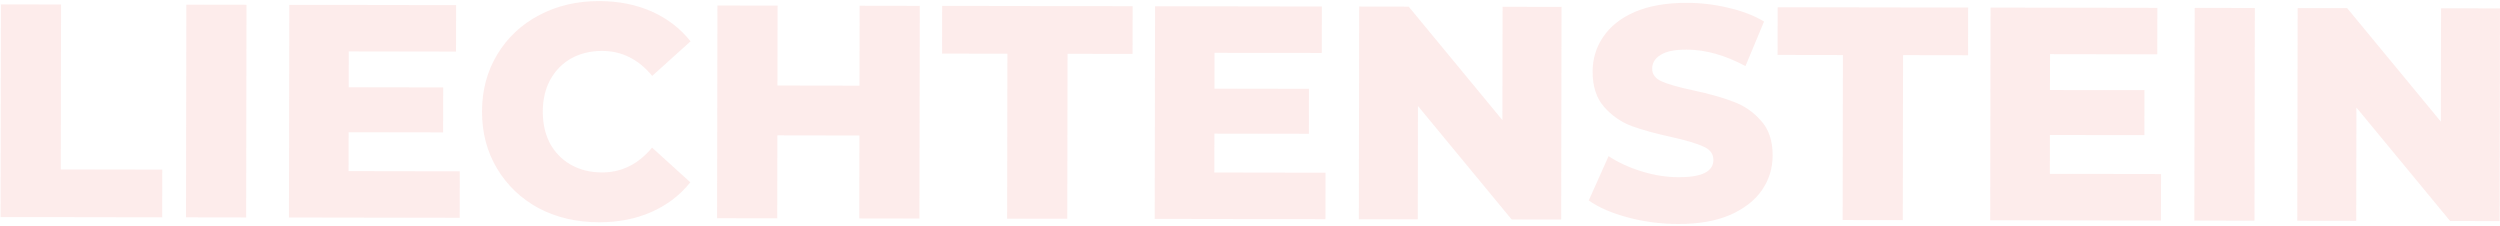 <svg width="1440" height="130" viewBox="0 0 1440 130" fill="none" xmlns="http://www.w3.org/2000/svg">
<path opacity="0.1" d="M0.518 2.52L35.168 2.575L35.015 97.6L93.465 97.695L93.42 125.169L0.321 125.02L0.518 2.52ZM107.329 2.692L141.979 2.748L141.782 125.247L107.132 125.192L107.329 2.692ZM264.827 98.671L264.783 125.446L166.434 125.287L166.631 2.787L262.706 2.942L262.663 29.717L200.888 29.617L200.854 50.267L255.279 50.355L255.238 76.255L200.813 76.167L200.777 98.567L264.827 98.671ZM344.912 128.025C332.078 128.004 320.533 125.302 310.275 119.919C300.133 114.419 292.154 106.823 286.336 97.13C280.519 87.438 277.62 76.466 277.639 64.216C277.659 51.966 280.593 41.004 286.442 31.33C292.291 21.656 300.295 14.144 310.454 8.794C320.729 3.327 332.284 0.604 345.117 0.625C356.317 0.643 366.405 2.642 375.382 6.624C384.359 10.605 391.817 16.333 397.755 23.81L375.672 43.724C367.755 34.145 358.137 29.346 346.821 29.328C340.171 29.317 334.218 30.766 328.964 33.674C323.826 36.582 319.794 40.717 316.869 46.079C314.06 51.325 312.65 57.389 312.639 64.273C312.628 71.156 314.018 77.283 316.81 82.654C319.718 87.909 323.736 91.999 328.865 94.924C334.11 97.849 340.058 99.317 346.708 99.328C358.025 99.346 367.657 94.578 375.606 85.024L397.624 105.01C391.662 112.467 384.186 118.171 375.196 122.123C366.206 126.076 356.112 128.043 344.912 128.025ZM529.787 3.372L529.59 125.872L494.94 125.816L495.017 78.041L447.767 77.965L447.69 125.74L413.04 125.684L413.237 3.185L447.887 3.24L447.813 49.265L495.063 49.341L495.137 3.316L529.787 3.372ZM580.259 30.929L542.634 30.868L542.678 3.393L652.403 3.57L652.359 31.045L614.909 30.984L614.756 126.009L580.106 125.954L580.259 30.929ZM763.508 99.474L763.464 126.249L665.115 126.09L665.312 3.591L761.387 3.745L761.344 30.52L699.569 30.421L699.535 51.071L753.96 51.158L753.919 77.058L699.494 76.971L699.458 99.371L763.508 99.474ZM899.44 3.968L899.242 126.468L870.717 126.422L816.748 61.06L816.642 126.335L782.693 126.28L782.89 3.78L811.415 3.826L865.385 69.188L865.49 3.913L899.44 3.968ZM966.73 129.026C956.813 129.01 947.19 127.77 937.861 125.305C928.531 122.84 920.953 119.561 915.126 115.468L926.542 89.936C932.02 93.562 938.374 96.489 945.603 98.717C952.833 100.946 959.948 102.065 966.948 102.077C980.248 102.098 986.903 98.784 986.914 92.134C986.92 88.634 984.999 86.064 981.151 84.424C977.421 82.668 971.357 80.85 962.96 78.97C953.747 76.972 946.05 74.86 939.87 72.633C933.691 70.29 928.388 66.606 923.963 61.582C919.538 56.559 917.332 49.788 917.346 41.272C917.358 33.805 919.41 27.1 923.503 21.157C927.596 15.097 933.671 10.323 941.726 6.836C949.899 3.349 959.876 1.615 971.66 1.634C979.71 1.647 987.642 2.593 995.455 4.472C1003.27 6.235 1010.15 8.871 1016.09 12.381L1005.38 38.089C993.72 31.77 982.408 28.602 971.441 28.584C964.558 28.573 959.54 29.615 956.386 31.709C953.233 33.688 951.654 36.31 951.649 39.577C951.643 42.844 953.506 45.297 957.237 46.936C960.967 48.575 966.973 50.277 975.254 52.04C984.584 54.038 992.28 56.209 998.343 58.552C1004.52 60.779 1009.83 64.404 1014.25 69.428C1018.79 74.335 1021.06 81.047 1021.04 89.564C1021.03 96.914 1018.98 103.56 1014.89 109.504C1010.79 115.447 1004.66 120.221 996.488 123.824C988.316 127.311 978.396 129.045 966.73 129.026ZM1061.51 31.704L1023.88 31.643L1023.93 4.168L1133.65 4.345L1133.61 31.82L1096.16 31.76L1096.01 126.785L1061.36 126.729L1061.51 31.704ZM1244.76 100.249L1244.71 127.024L1146.36 126.866L1146.56 4.366L1242.64 4.521L1242.59 31.296L1180.82 31.196L1180.78 51.846L1235.21 51.934L1235.17 77.834L1180.74 77.746L1180.71 100.146L1244.76 100.249ZM1264.14 4.555L1298.79 4.611L1298.59 127.111L1263.94 127.055L1264.14 4.555ZM1439.99 4.839L1439.79 127.338L1411.27 127.292L1357.3 61.93L1357.19 127.205L1323.24 127.151L1323.44 4.651L1351.97 4.697L1405.94 70.059L1406.04 4.784L1439.99 4.839Z" fill="#EB4436"/>
</svg>
